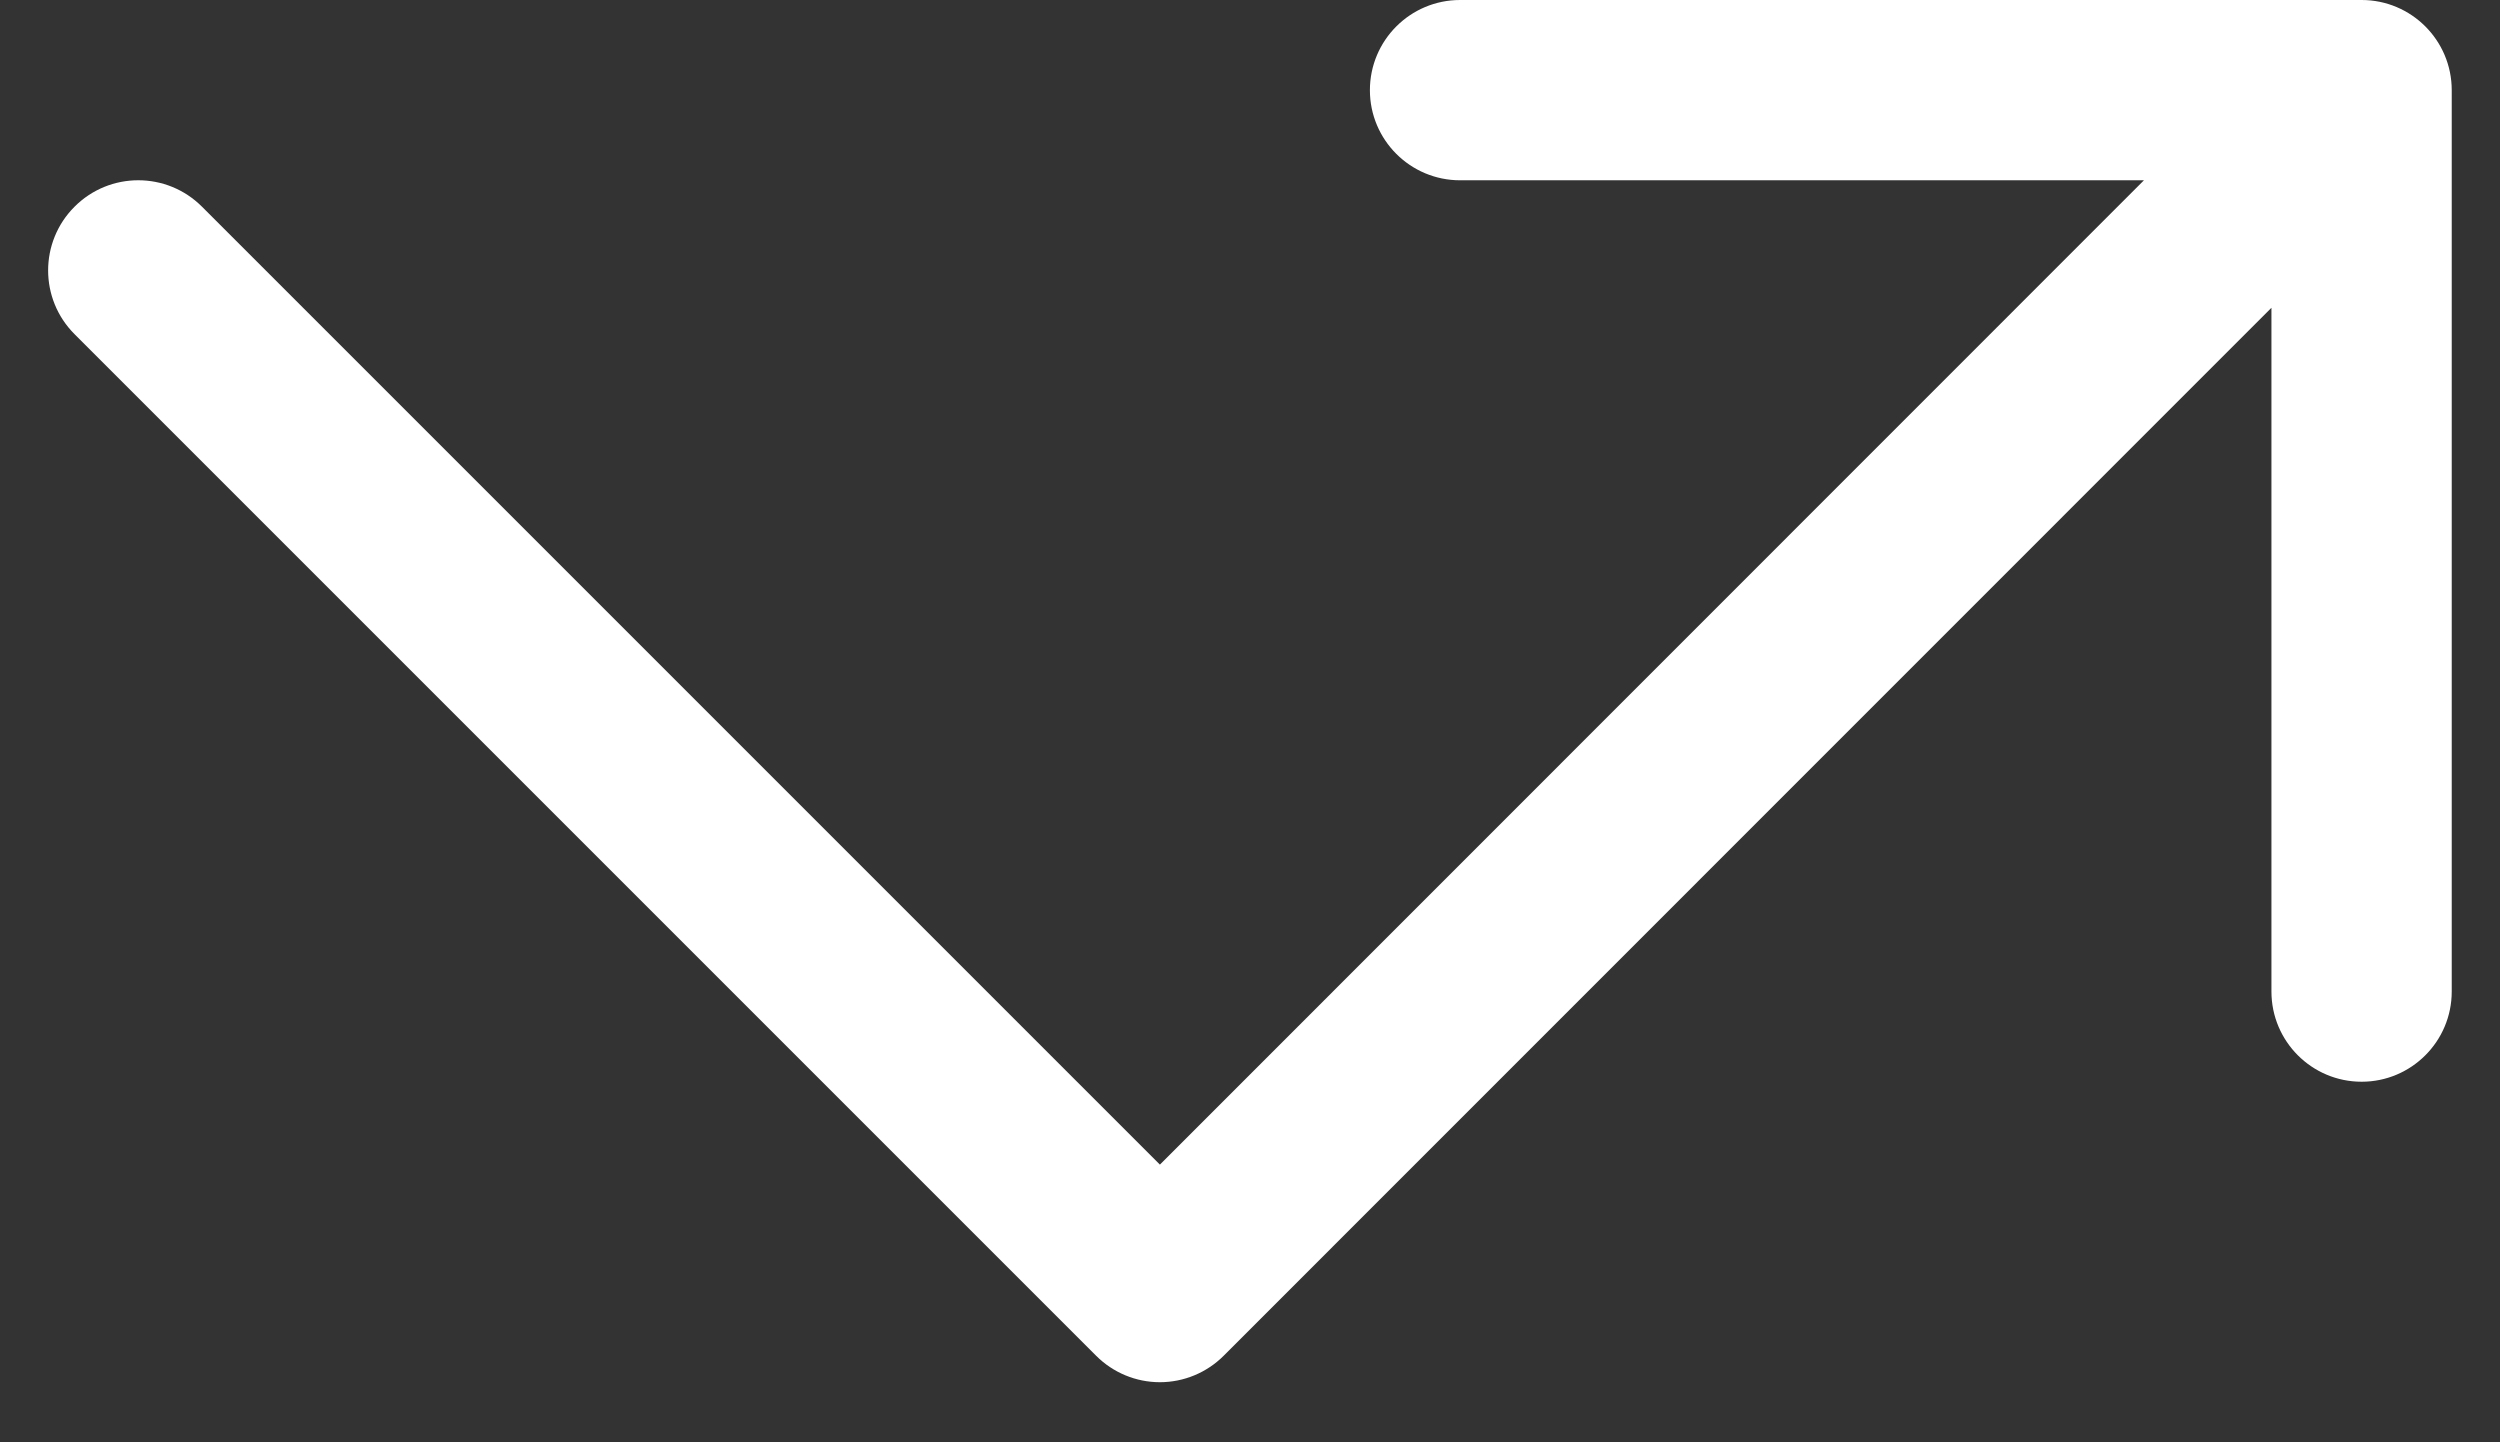 <svg width="26" height="15" viewBox="0 0 26 15" fill="none" xmlns="http://www.w3.org/2000/svg">
<rect x="0" y="0" width="26" height="15" fill="#333333" stroke="none"/>
<path d="M14.247 0.938C14.247 0.42 14.667 0 15.185 0H24.561C25.078 0 25.498 0.42 25.498 0.938V10.312C25.498 10.83 25.078 11.25 24.561 11.25C24.043 11.25 23.623 10.83 23.623 10.312V3.201L12.726 14.1C12.55 14.276 12.311 14.375 12.063 14.375C11.814 14.375 11.576 14.276 11.4 14.1L0.775 3.475C0.409 3.109 0.409 2.516 0.775 2.15C1.141 1.783 1.735 1.783 2.101 2.15L12.063 12.112L22.297 1.875H15.185C14.667 1.875 14.247 1.455 14.247 0.938Z" fill="white"/>
</svg>
